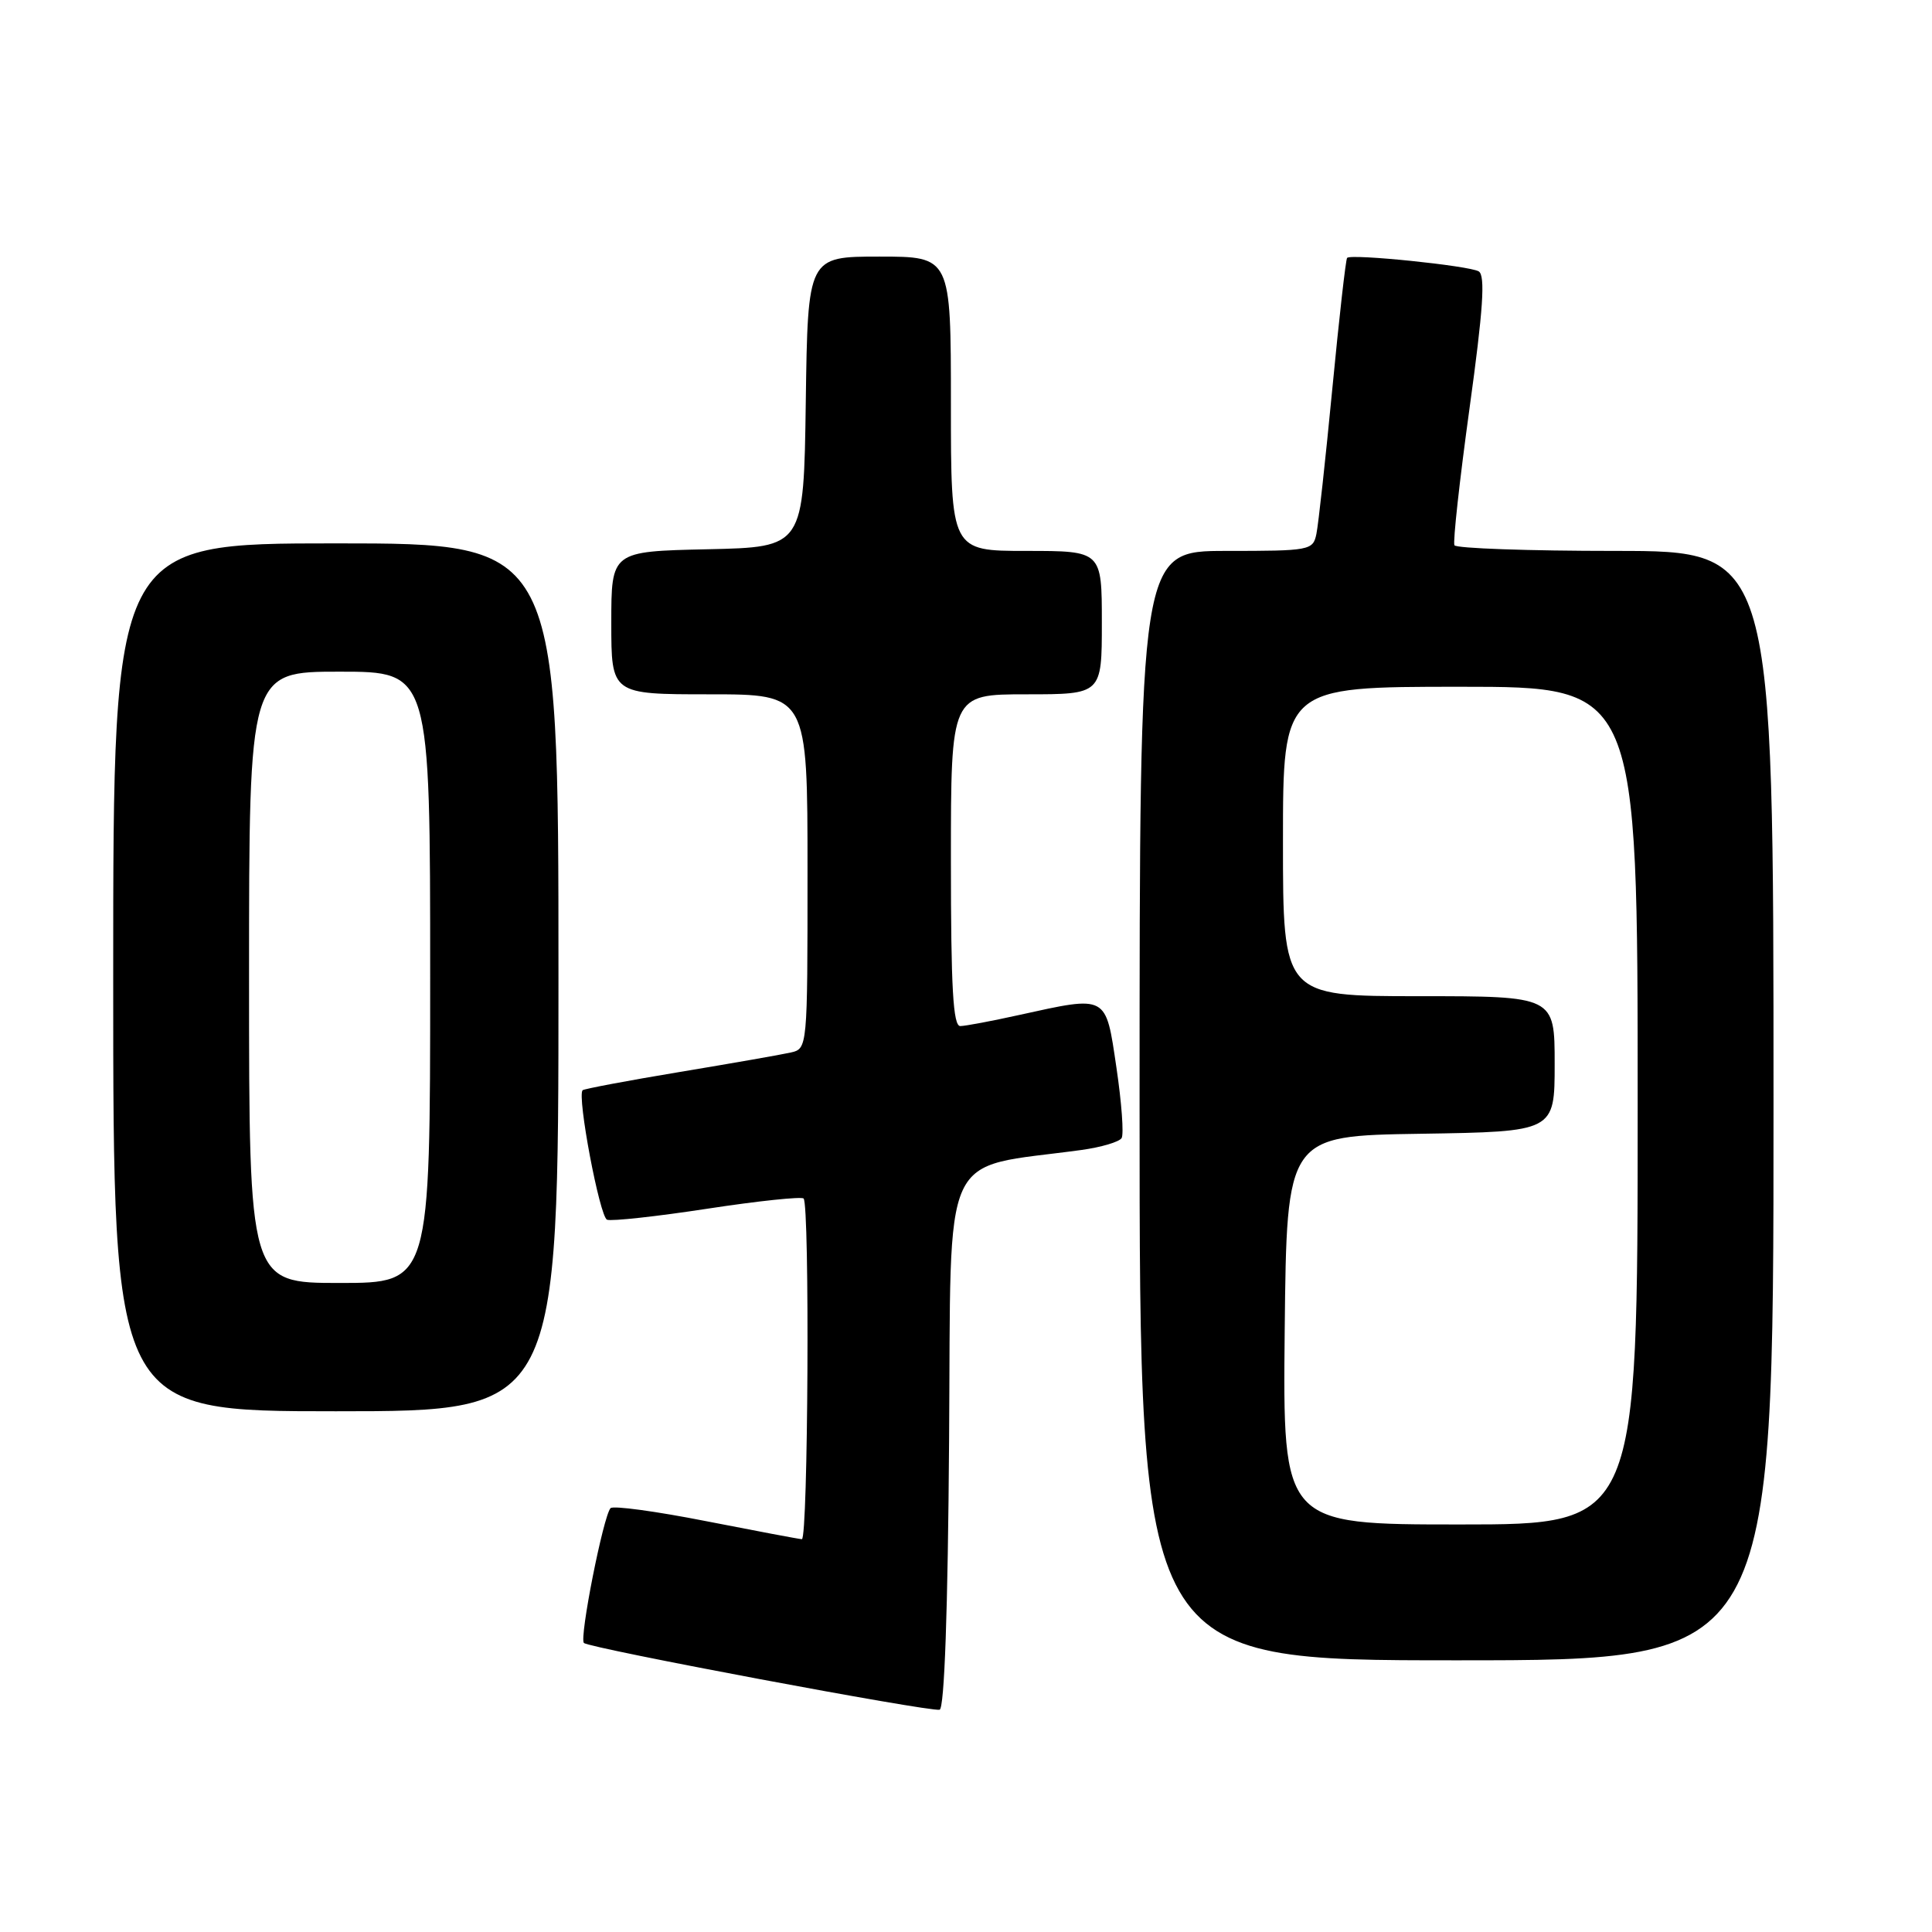 <?xml version="1.0" encoding="UTF-8" standalone="no"?>
<!DOCTYPE svg PUBLIC "-//W3C//DTD SVG 1.1//EN" "http://www.w3.org/Graphics/SVG/1.1/DTD/svg11.dtd" >
<svg xmlns="http://www.w3.org/2000/svg" xmlns:xlink="http://www.w3.org/1999/xlink" version="1.1" viewBox="0 0 256 256">
 <g >
 <path fill="currentColor"
d=" M 125.76 190.77 C 126.05 151.32 124.39 154.96 143.28 152.38 C 145.90 152.02 148.31 151.31 148.62 150.80 C 148.93 150.30 148.62 146.08 147.93 141.44 C 146.49 131.73 146.82 131.90 135.00 134.50 C 131.43 135.29 127.94 135.95 127.25 135.96 C 126.29 135.99 126.00 130.95 126.00 114.00 C 126.00 92.00 126.00 92.00 136.00 92.00 C 146.00 92.00 146.00 92.00 146.00 82.50 C 146.00 73.00 146.00 73.00 136.00 73.00 C 126.00 73.00 126.00 73.00 126.00 53.50 C 126.00 34.00 126.00 34.00 116.52 34.00 C 107.04 34.00 107.04 34.00 106.77 53.25 C 106.50 72.50 106.50 72.50 93.75 72.78 C 81.00 73.06 81.00 73.06 81.00 82.53 C 81.00 92.00 81.00 92.00 94.00 92.00 C 107.00 92.00 107.00 92.00 107.00 115.48 C 107.00 138.96 107.00 138.96 104.75 139.47 C 103.51 139.75 96.88 140.91 90.02 142.05 C 83.16 143.19 77.39 144.28 77.20 144.46 C 76.44 145.23 79.46 161.24 80.44 161.62 C 81.03 161.84 87.01 161.19 93.73 160.16 C 100.46 159.13 106.20 158.53 106.48 158.81 C 107.31 159.64 107.08 204.01 106.25 203.95 C 105.84 203.93 100.10 202.84 93.50 201.55 C 86.90 200.25 81.23 199.48 80.90 199.84 C 79.94 200.88 76.74 217.07 77.37 217.70 C 78.06 218.39 123.10 226.84 124.50 226.55 C 125.14 226.41 125.60 213.46 125.76 190.77 Z  M 235.00 146.50 C 235.00 73.00 235.00 73.00 214.06 73.00 C 202.54 73.00 192.94 72.66 192.72 72.25 C 192.50 71.84 193.40 63.67 194.72 54.10 C 196.53 41.00 196.83 36.51 195.94 35.96 C 194.72 35.21 179.06 33.60 178.50 34.17 C 178.32 34.35 177.44 42.15 176.54 51.50 C 175.64 60.85 174.69 69.51 174.43 70.75 C 173.98 72.93 173.58 73.00 162.48 73.00 C 151.00 73.00 151.00 73.00 151.00 146.50 C 151.00 220.00 151.00 220.00 193.00 220.00 C 235.00 220.00 235.00 220.00 235.00 146.50 Z  M 74.00 129.50 C 74.00 72.00 74.00 72.00 44.50 72.00 C 15.00 72.00 15.00 72.00 15.00 129.50 C 15.00 187.00 15.00 187.00 44.50 187.00 C 74.00 187.00 74.00 187.00 74.00 129.50 Z  M 170.23 176.25 C 170.50 150.50 170.50 150.50 188.25 150.23 C 206.00 149.95 206.00 149.95 206.00 140.98 C 206.00 132.00 206.00 132.00 188.00 132.00 C 170.00 132.00 170.00 132.00 170.00 111.50 C 170.00 91.00 170.00 91.00 193.50 91.00 C 217.00 91.00 217.00 91.00 217.00 146.50 C 217.00 202.00 217.00 202.00 193.48 202.00 C 169.97 202.00 169.97 202.00 170.23 176.25 Z  M 33.00 129.50 C 33.00 89.00 33.00 89.00 45.00 89.00 C 57.00 89.00 57.00 89.00 57.00 129.50 C 57.00 170.00 57.00 170.00 45.00 170.00 C 33.00 170.00 33.00 170.00 33.00 129.50 Z "/>
</g>
</svg>